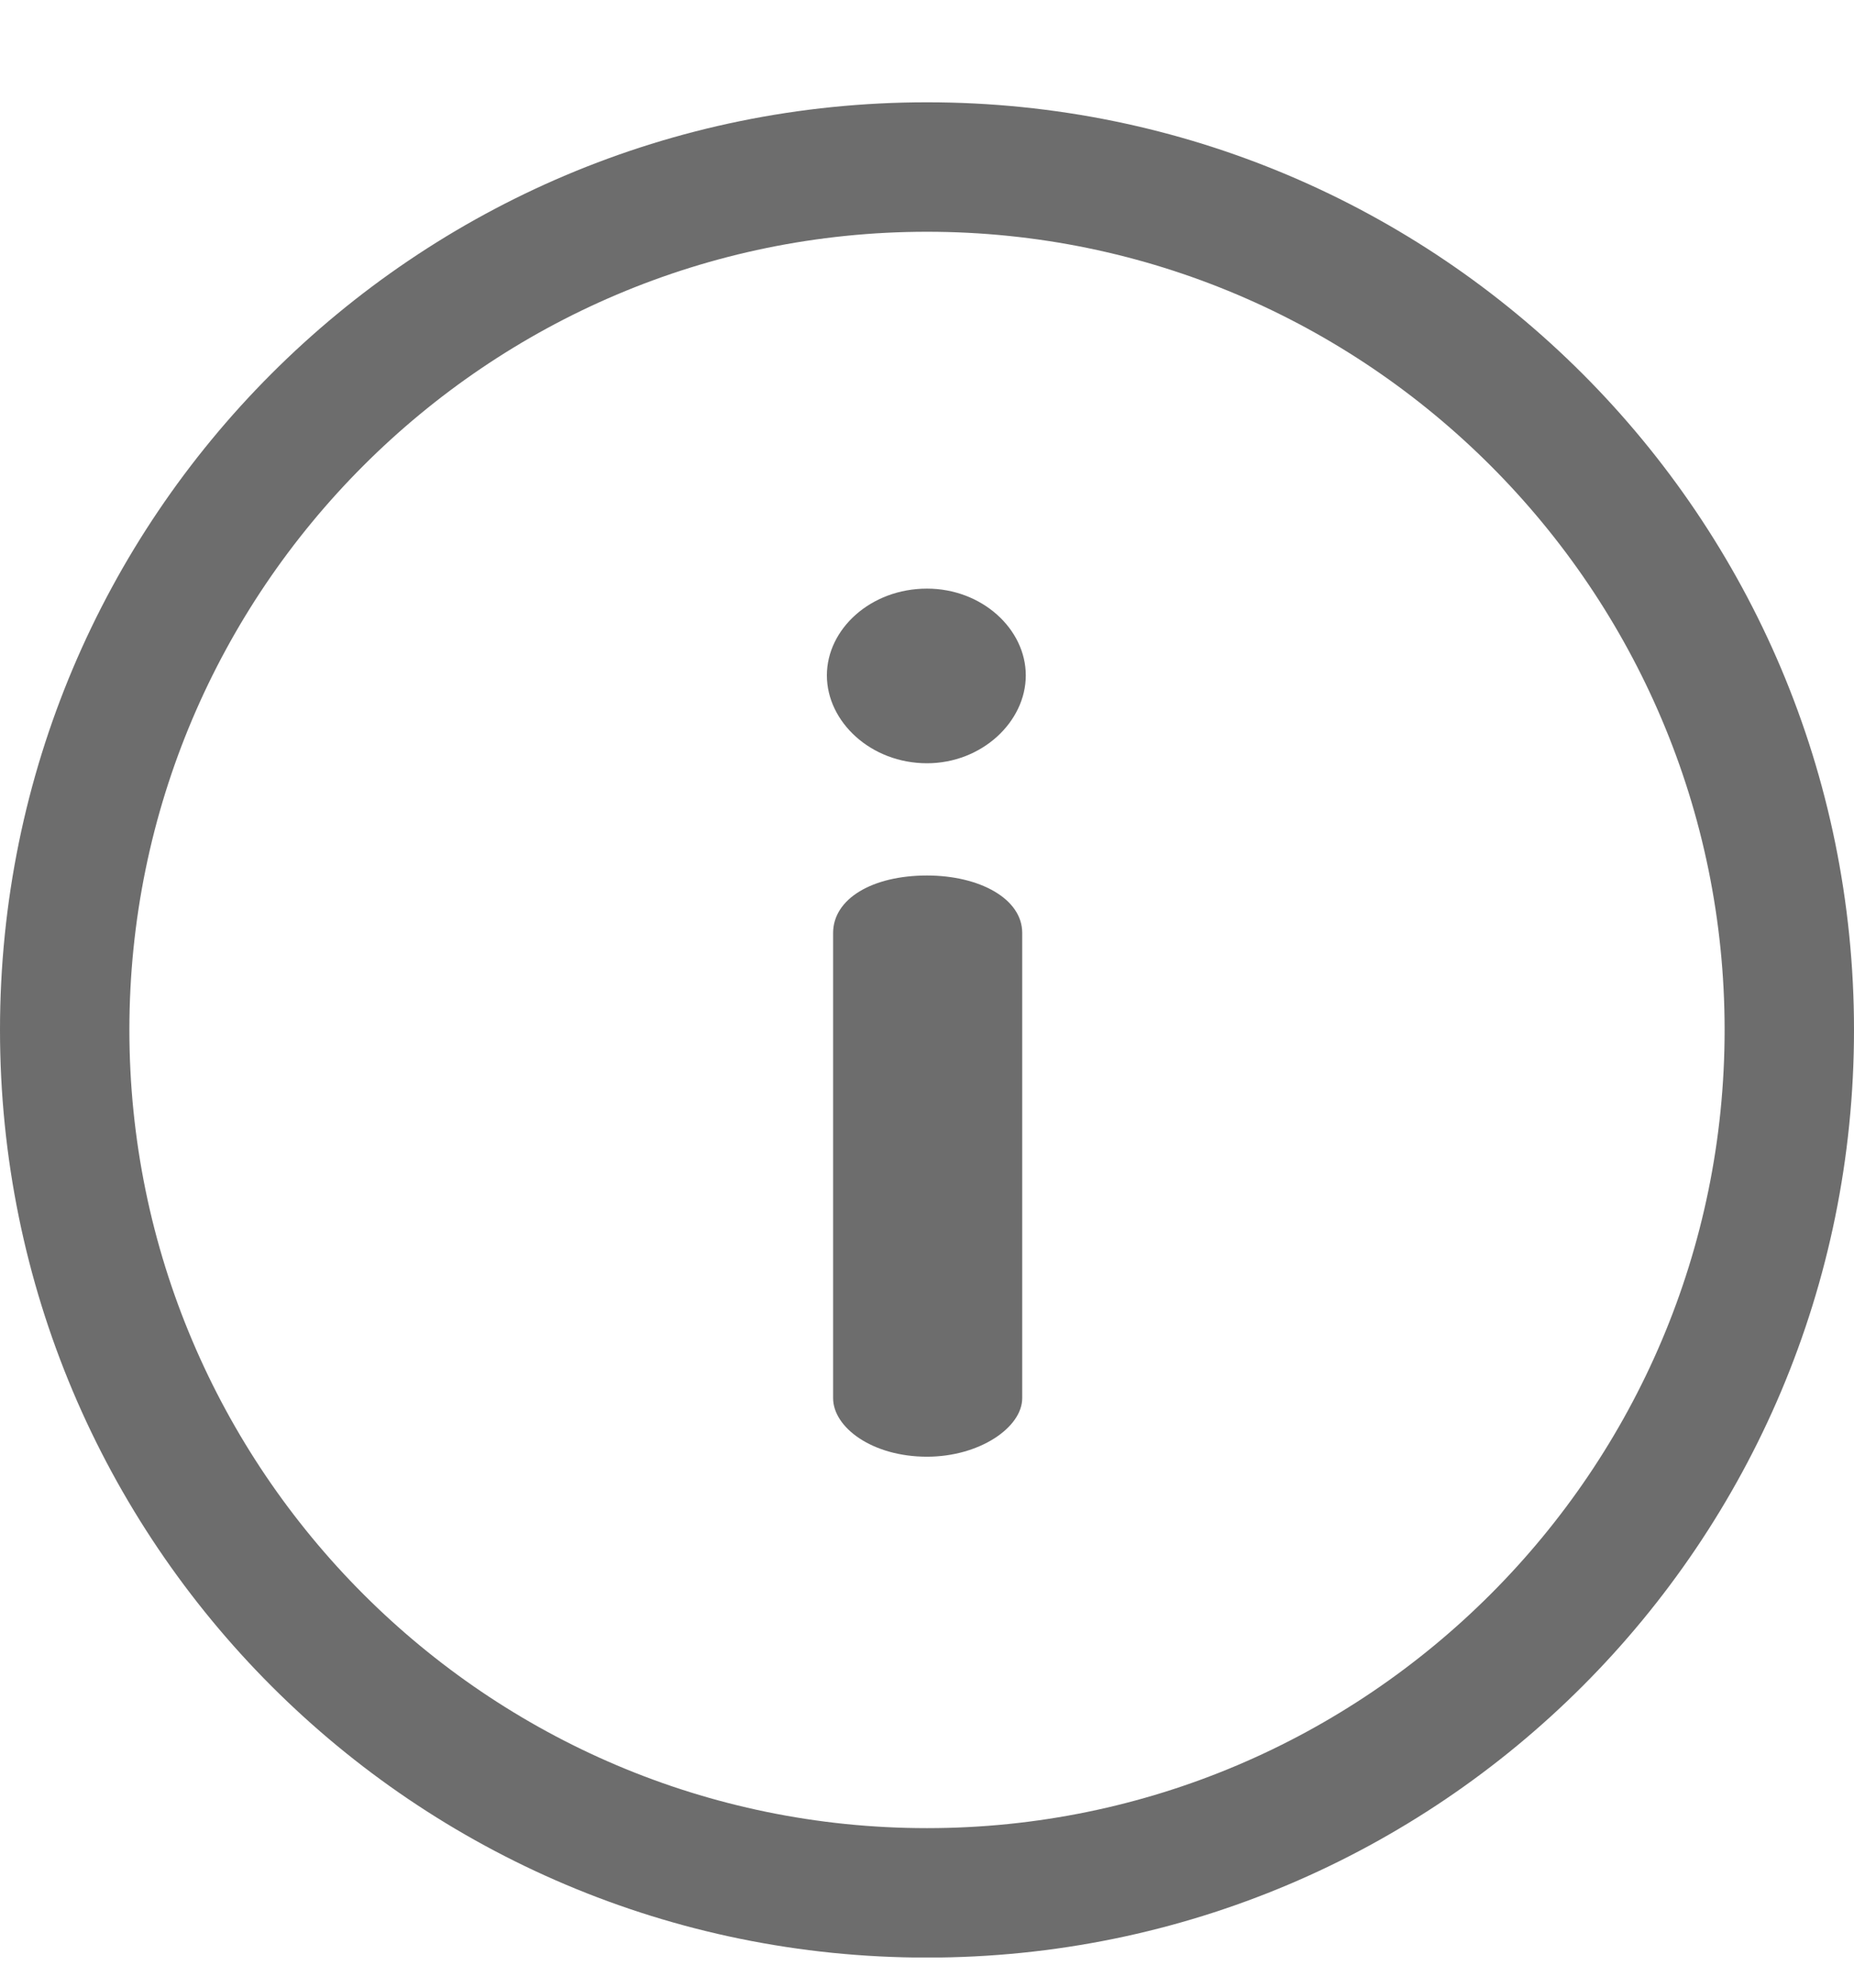 <svg width="14" height="15" viewBox="0 0 14 15" fill="none" xmlns="http://www.w3.org/2000/svg">
<g clip-path="url(#clip0_503_1024)">
<path d="M7 0.772C3.131 0.772 0 3.903 0 7.772C0 11.641 3.131 14.773 7 14.773C10.869 14.773 14 11.642 14 7.772C14 3.904 10.869 0.772 7 0.772ZM7 13.796C3.679 13.796 0.977 11.094 0.977 7.772C0.977 4.451 3.679 1.749 7 1.749C10.321 1.749 13.023 4.451 13.023 7.772C13.023 11.094 10.321 13.796 7 13.796Z" fill="#6D6D6D"/>
<path d="M7 6.607C6.586 6.607 6.291 6.783 6.291 7.041V10.551C6.291 10.772 6.586 10.993 7 10.993C7.397 10.993 7.719 10.772 7.719 10.551V7.04C7.719 6.782 7.397 6.607 7 6.607Z" fill="#6D6D6D"/>
<path d="M7 4.442C6.576 4.442 6.244 4.746 6.244 5.097C6.244 5.447 6.576 5.76 7 5.76C7.414 5.76 7.746 5.447 7.746 5.097C7.746 4.746 7.414 4.442 7 4.442Z" fill="#6D6D6D"/>
</g>
<defs>
<clipPath id="clip0_503_1024">
<rect width="14" height="14" fill="white" transform="translate(0 0.772)"/>
</clipPath>
</defs>
</svg>
